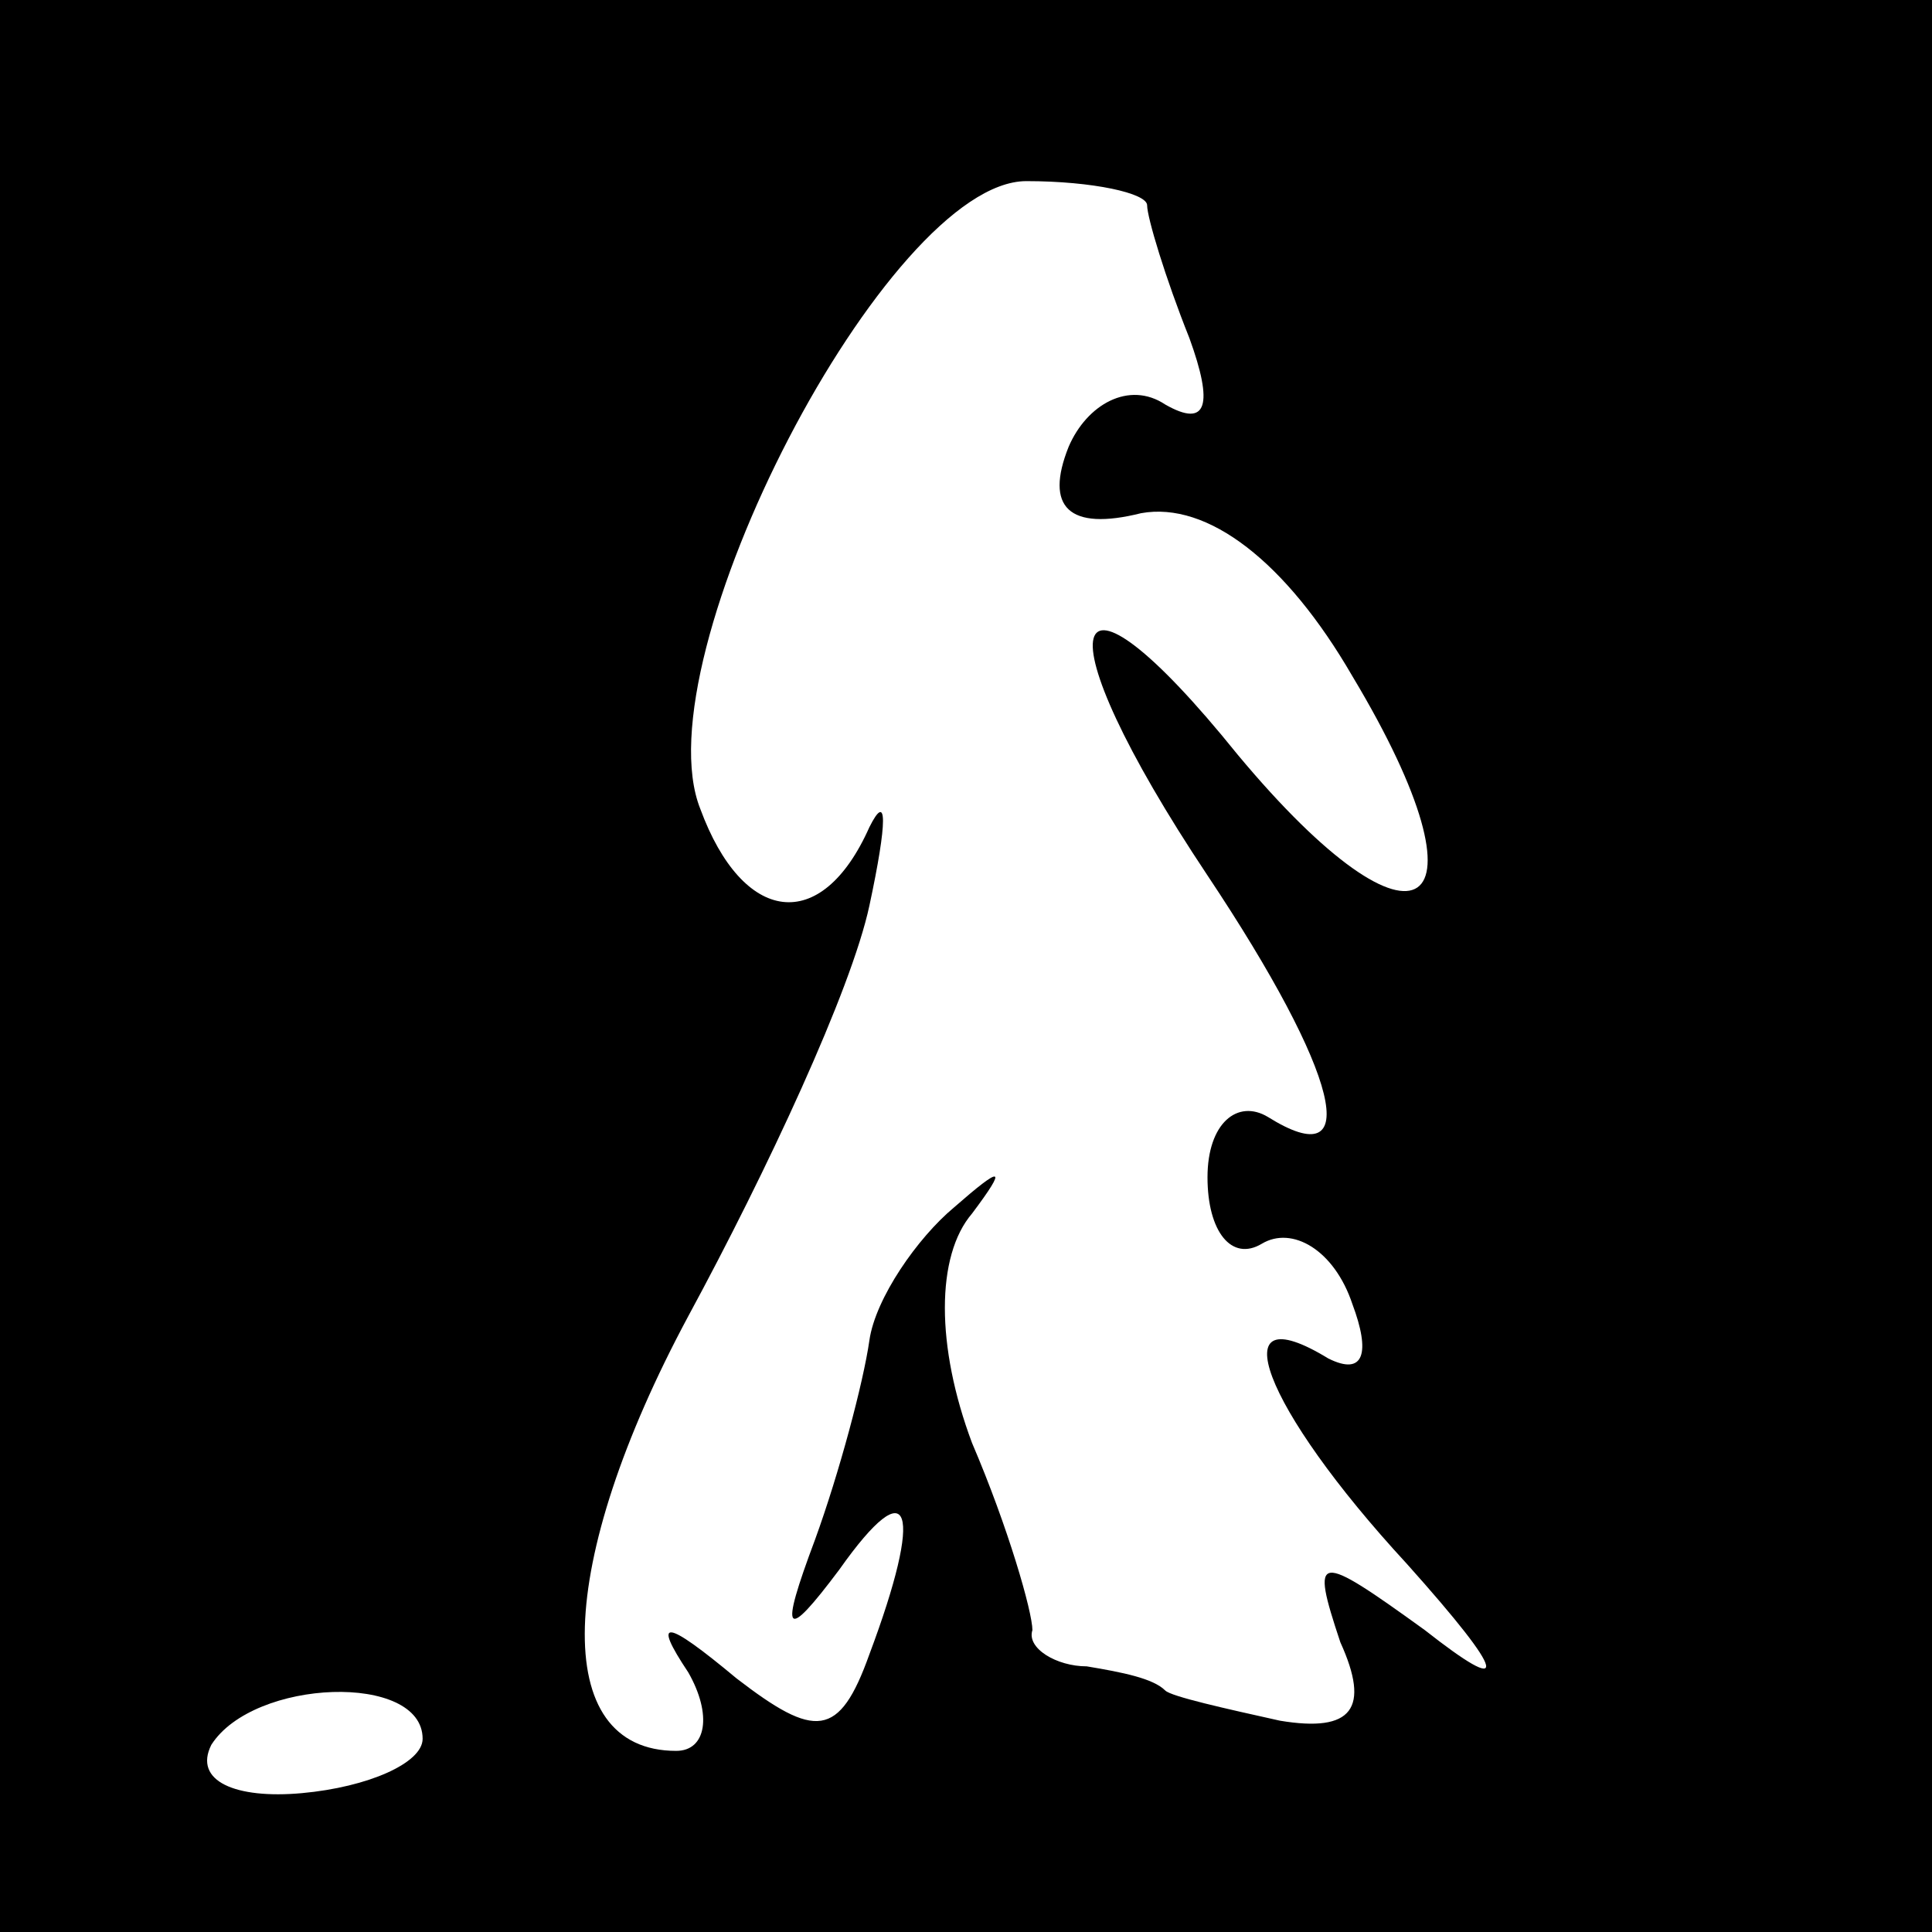 <?xml version="1.0" standalone="no"?>
<!DOCTYPE svg PUBLIC "-//W3C//DTD SVG 20010904//EN"
 "http://www.w3.org/TR/2001/REC-SVG-20010904/DTD/svg10.dtd">
<svg version="1.0" xmlns="http://www.w3.org/2000/svg"
 width="32pt" height="32pt" viewBox="0 0 32 32"
 preserveAspectRatio="xMidYMid meet">
<rect x="0" y="0" width="32" height="32" fill="#808080" stroke="none"/>
<g transform="translate(0,32) scale(0.1,-0.1)"
fill="#000000" stroke="none">
<path fill="#000000" stroke="none" d="M0 160 l0 -160 160 0 160 0 0 160 0
160 -160 0 -160 0 0 -160z"/>
<path fill="#ffffff" stroke="none" d="M190 286 c0 -2 3 -12 7 -22 4 -11 3
-15 -4 -11 -6 4 -13 0 -16 -7 -4 -10 0 -14 12 -11 11 2 24 -8 35 -27 24 -40
11 -49 -19 -13 -29 36 -33 22 -5 -20 22 -33 26 -50 10 -40 -5 3 -10 -1 -10
-10 0 -9 4 -14 9 -11 5 3 12 -1 15 -10 3 -8 2 -12 -4 -9 -18 11 -11 -8 13 -34
17 -19 17 -22 3 -11 -18 13 -19 13 -14 -2 5 -11 2 -15 -10 -13 -9 2 -18 4 -19
5 -2 2 -7 3 -13 4 -5 0 -10 3 -9 6 0 3 -4 17 -10 31 -6 16 -6 31 0 38 6 8 5 8
-3 1 -6 -5 -13 -15 -14 -22 -1 -7 -5 -22 -9 -33 -6 -16 -5 -17 4 -5 12 17 14
10 5 -14 -5 -14 -9 -14 -22 -4 -12 10 -14 10 -8 1 4 -7 3 -13 -2 -13 -21 0
-20 31 2 72 13 24 27 54 30 68 3 14 3 19 0 13 -8 -18 -21 -16 -28 3 -10 25 31
104 54 104 11 0 20 -2 20 -4z"/>
<path fill="#ffffff" stroke="none" d="M70 32 c0 -4 -9 -8 -20 -9 -11 -1 -18
2 -15 8 7 11 35 12 35 1z"/>
</g>
</svg>
